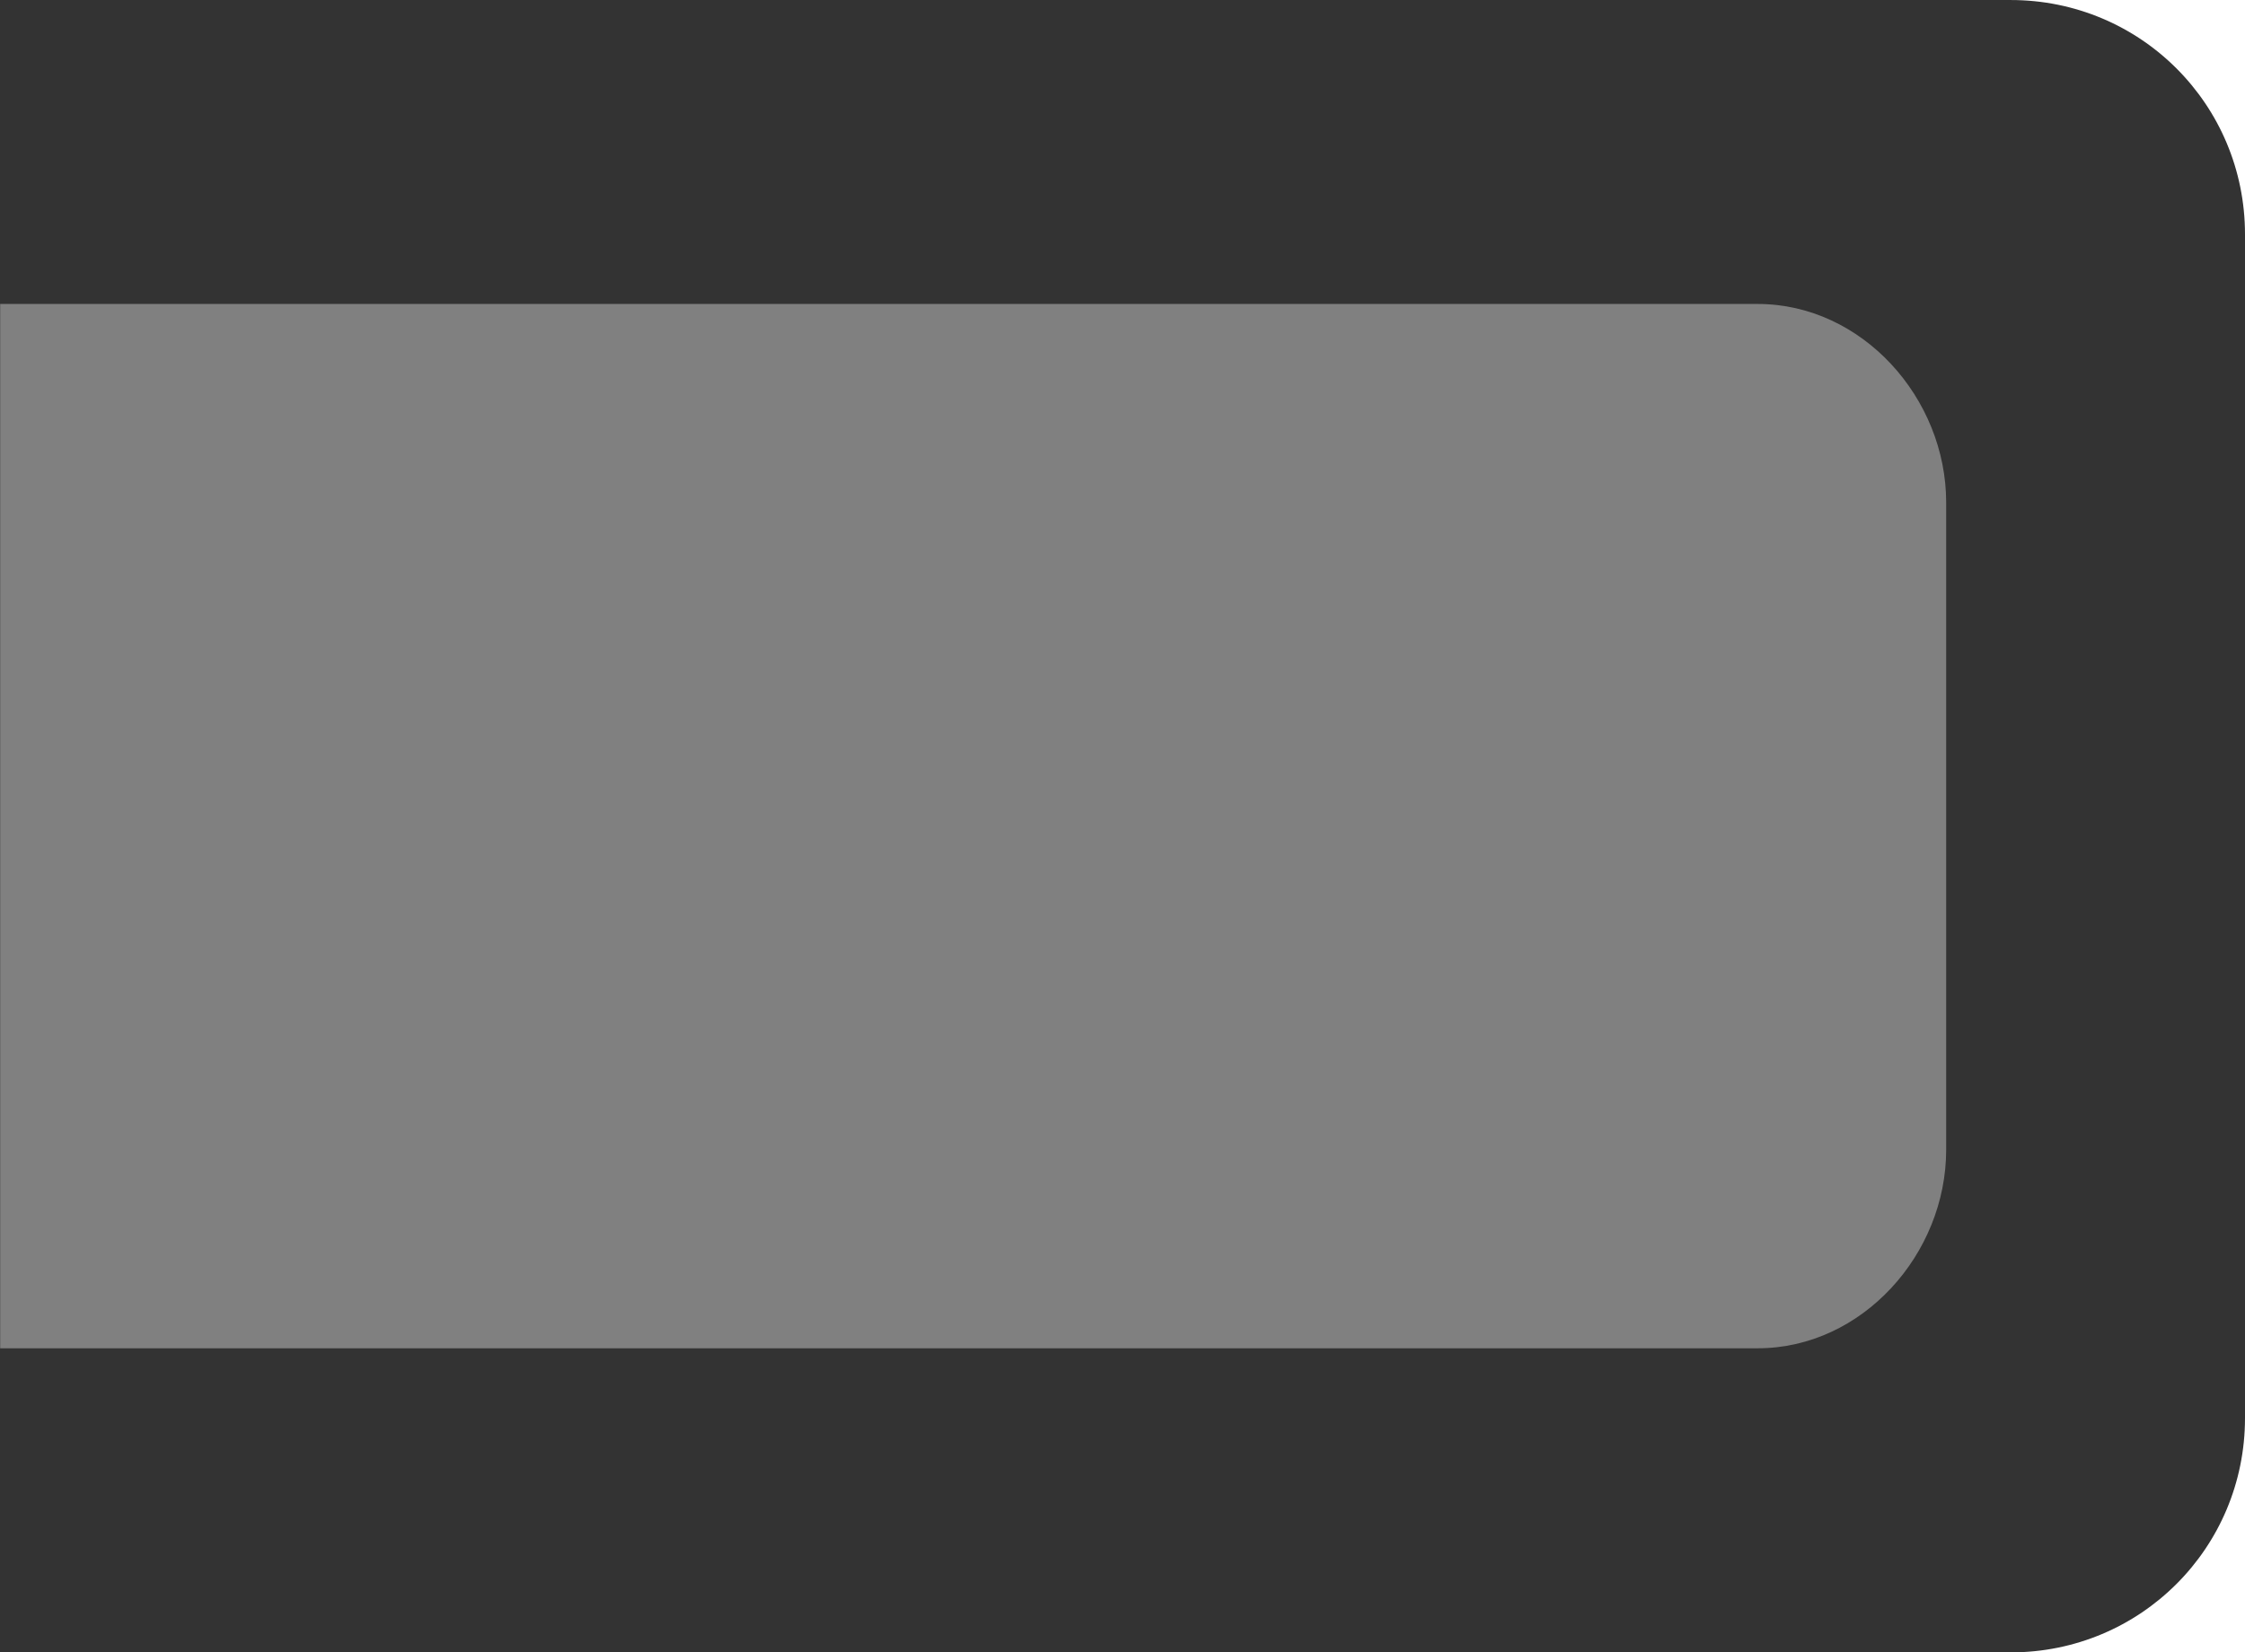 <?xml version="1.0" encoding="UTF-8" standalone="no"?>
<!-- Created with Inkscape (http://www.inkscape.org/) -->

<svg
   width="52.388"
   height="38.567"
   viewBox="0 0 13.861 10.204"
   version="1.1"
   id="svg1"
   inkscape:version="1.3 (0e150ed6c4, 2023-07-21)"
   sodipodi:docname="concrete_wall_end.svg"
   xml:space="preserve"
   xmlns:inkscape="http://www.inkscape.org/namespaces/inkscape"
   xmlns:sodipodi="http://sodipodi.sourceforge.net/DTD/sodipodi-0.dtd"
   xmlns="http://www.w3.org/2000/svg"
   xmlns:svg="http://www.w3.org/2000/svg"><sodipodi:namedview
     id="namedview1"
     pagecolor="#c3c3c3"
     bordercolor="#000000"
     borderopacity="0.25"
     inkscape:showpageshadow="2"
     inkscape:pageopacity="0.0"
     inkscape:pagecheckerboard="true"
     inkscape:deskcolor="#767676"
     inkscape:document-units="px"
     inkscape:zoom="5.6568543"
     inkscape:cx="15.114407"
     inkscape:cy="28.814601"
     inkscape:window-width="1440"
     inkscape:window-height="829"
     inkscape:window-x="0"
     inkscape:window-y="0"
     inkscape:window-maximized="1"
     inkscape:current-layer="layer1" /><defs
     id="defs1" /><g
     inkscape:label="Layer 1"
     inkscape:groupmode="layer"
     id="layer1"
     transform="translate(436.788,-539.652)"><path
       id="rect84201-1-0-3-2-4"
       style="display:inline;fill:#333333;stroke-width:0.308;paint-order:markers stroke fill;stop-color:#000000;fill-opacity:1"
       d="m -436.788,539.652 h 12.414 c 0.802,0 1.447,0.645 1.447,1.447 v 7.31 c 0,0.802 -0.645,1.447 -1.447,1.447 h -12.414 z"
       sodipodi:nodetypes="csssscc" /><path
       id="rect31366-15-0-2"
       style="display:inline;fill:#808080;stroke-width:0.444;paint-order:markers stroke fill;stop-color:#000000"
       transform="rotate(90)"
       d="m 542.756,424.772 h 3.996 c 0.645,0 1.226,0.519 1.226,1.164 v 10.851 l -6.449,0 v -10.851 c 0,-0.645 0.581,-1.164 1.226,-1.164 z"
       sodipodi:nodetypes="sssccss" /></g></svg>
